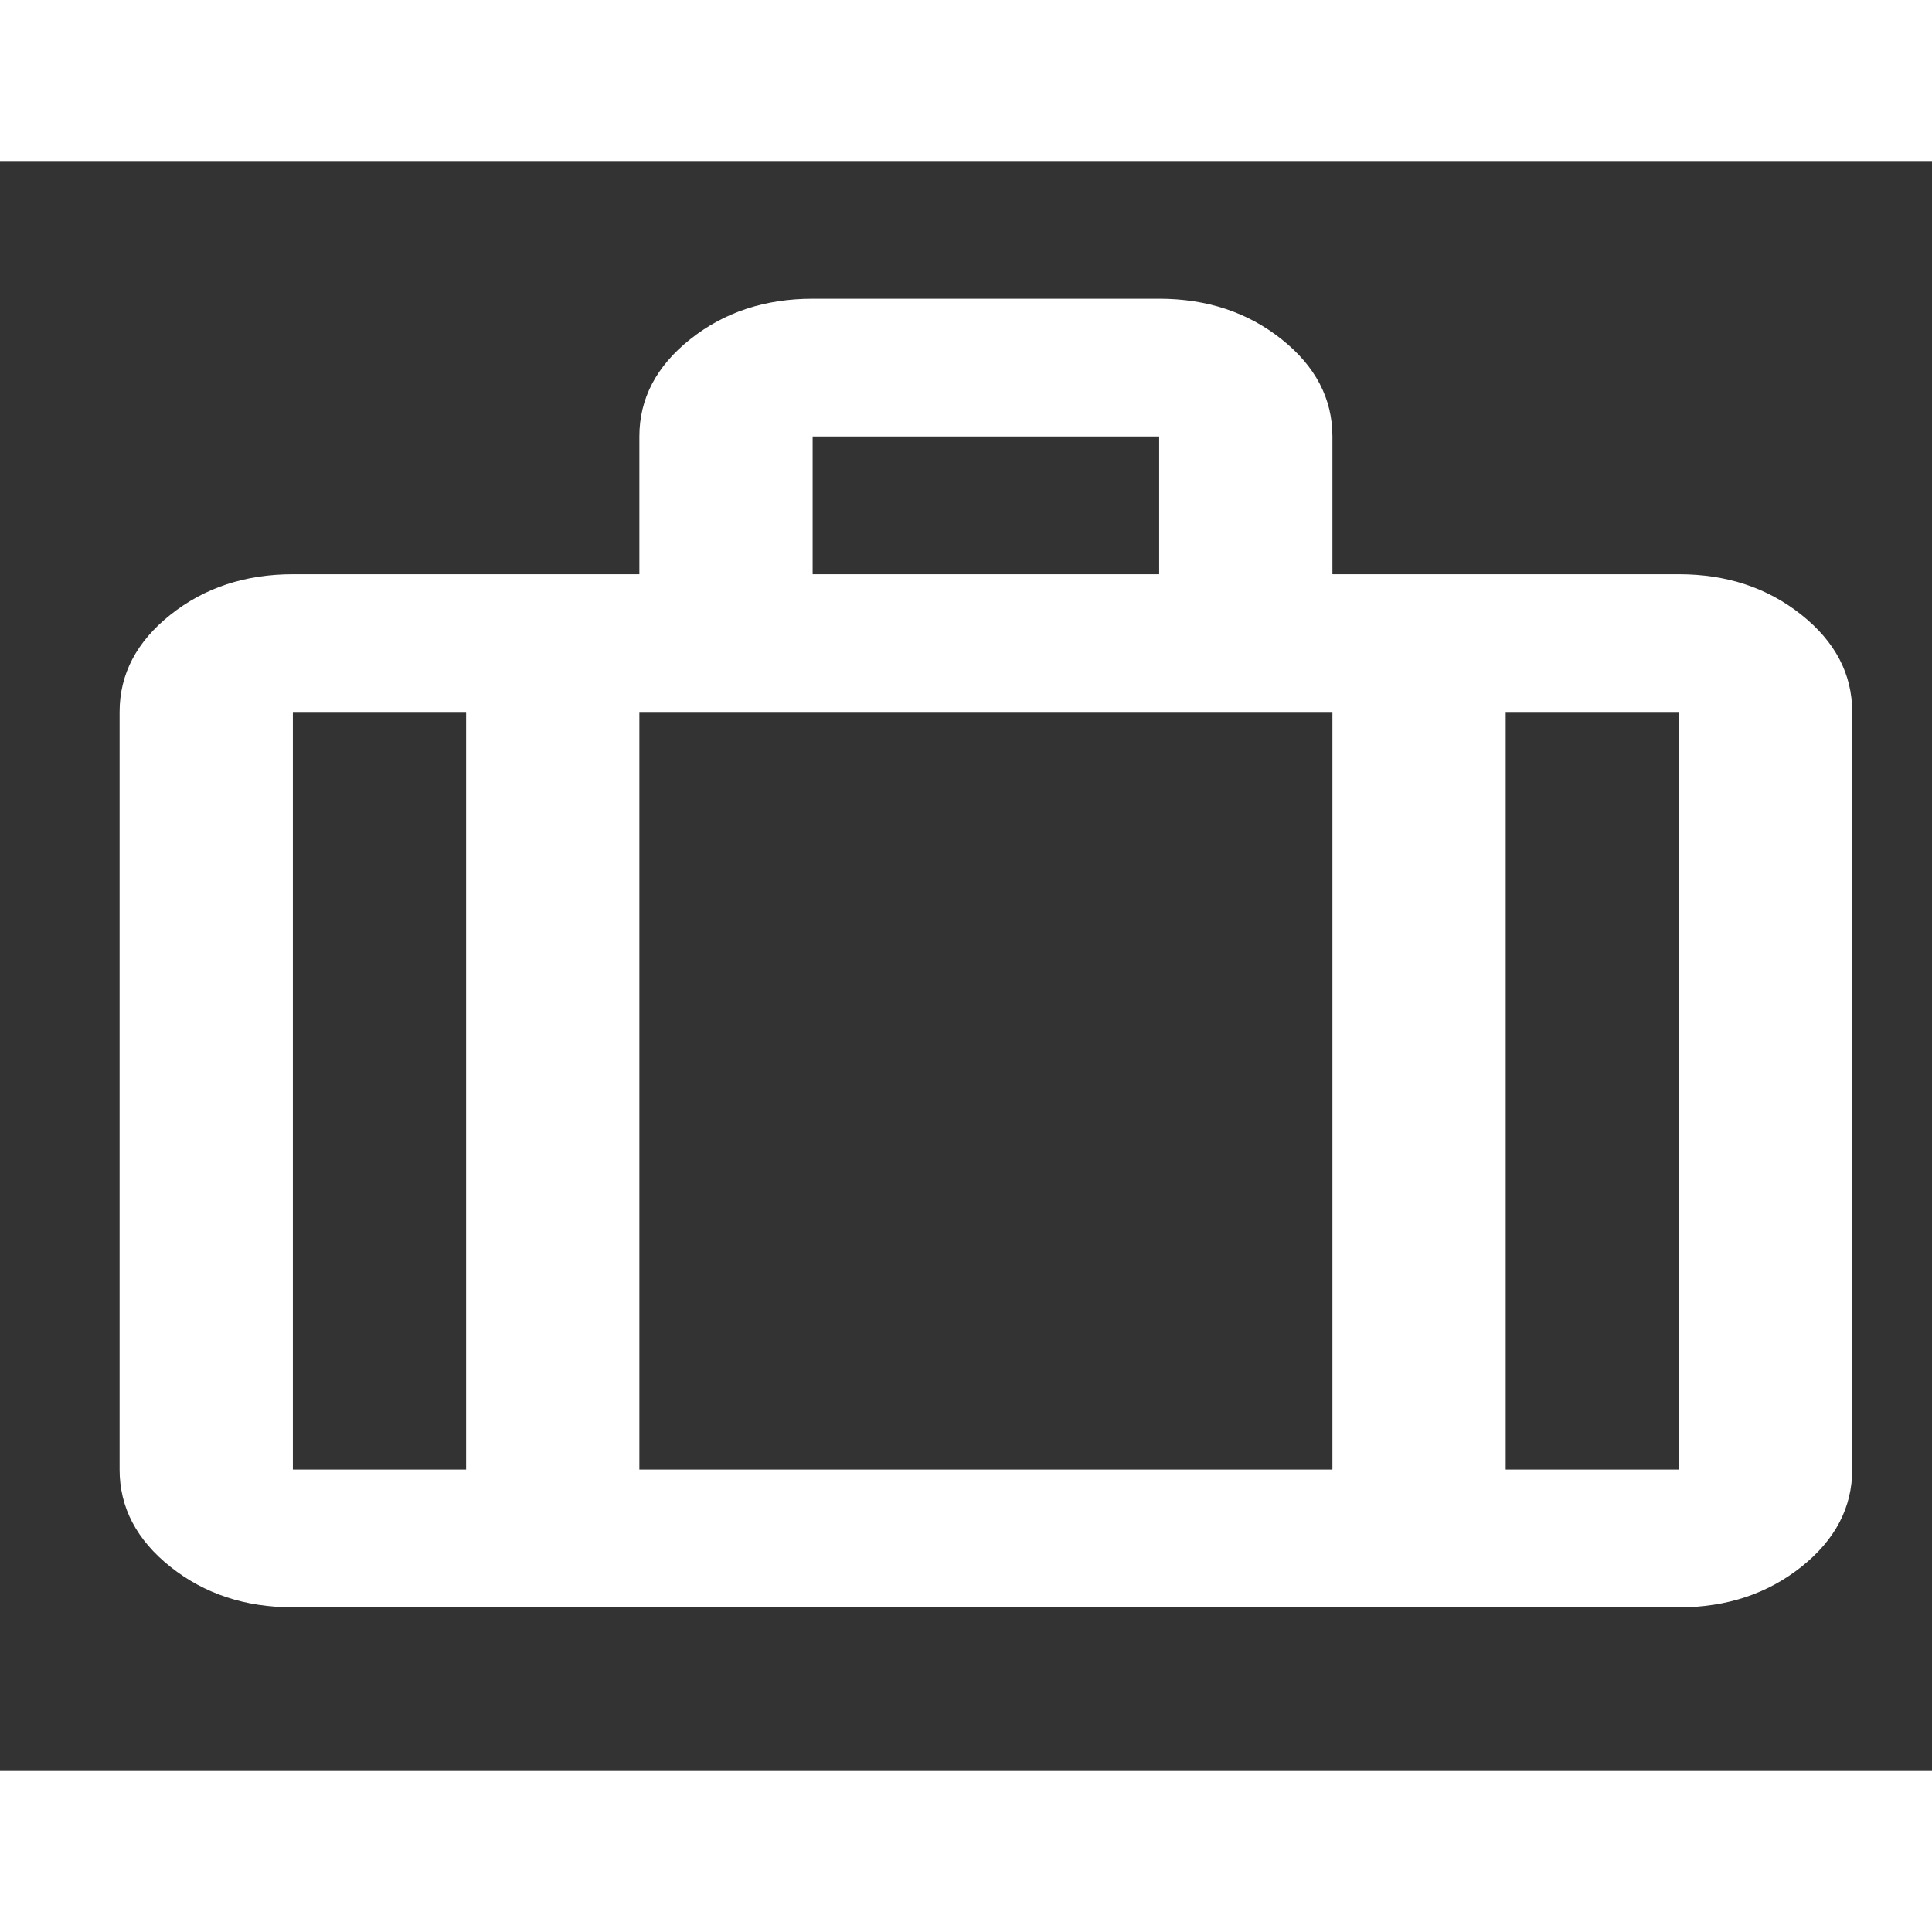 <svg width="300" viewBox="10 0 360 300" fill="white">
    <rect x="10" y="0" width="360" height="300" fill="#333333" stroke="none"/>
    <path d="M64.570,269.500C55.691,269.500,48.091,266.987,41.768,261.960C35.446,256.934,32.285,250.892,32.285,243.833L32.285,102.667C32.285,95.608,35.446,89.566,41.768,84.540C48.091,79.513,55.691,77.000,64.570,77.000L129.139,77.000L129.139,51.333C129.139,44.275,132.300,38.233,138.623,33.206C144.945,28.180,152.546,25.667,161.424,25.667L225.993,25.667C234.872,25.667,242.472,28.180,248.794,33.206C255.117,38.233,258.278,44.275,258.278,51.333L258.278,77.000L322.848,77.000C331.726,77.000,339.326,79.513,345.649,84.540C351.971,89.566,355.132,95.608,355.132,102.667L355.132,243.833C355.132,250.892,351.971,256.934,345.649,261.960C339.326,266.987,331.726,269.500,322.848,269.500L64.570,269.500ZZM161.424,77.000L225.993,77.000L225.993,51.333L161.424,51.333L161.424,77.000ZZM96.854,102.667L64.570,102.667L64.570,243.833L96.854,243.833L96.854,102.667ZZM258.278,243.833L258.278,102.667L129.139,102.667L129.139,243.833L258.278,243.833ZZM290.563,102.667L290.563,243.833L322.848,243.833L322.848,102.667L290.563,102.667ZZM193.709,173.250Z" />
</svg>

